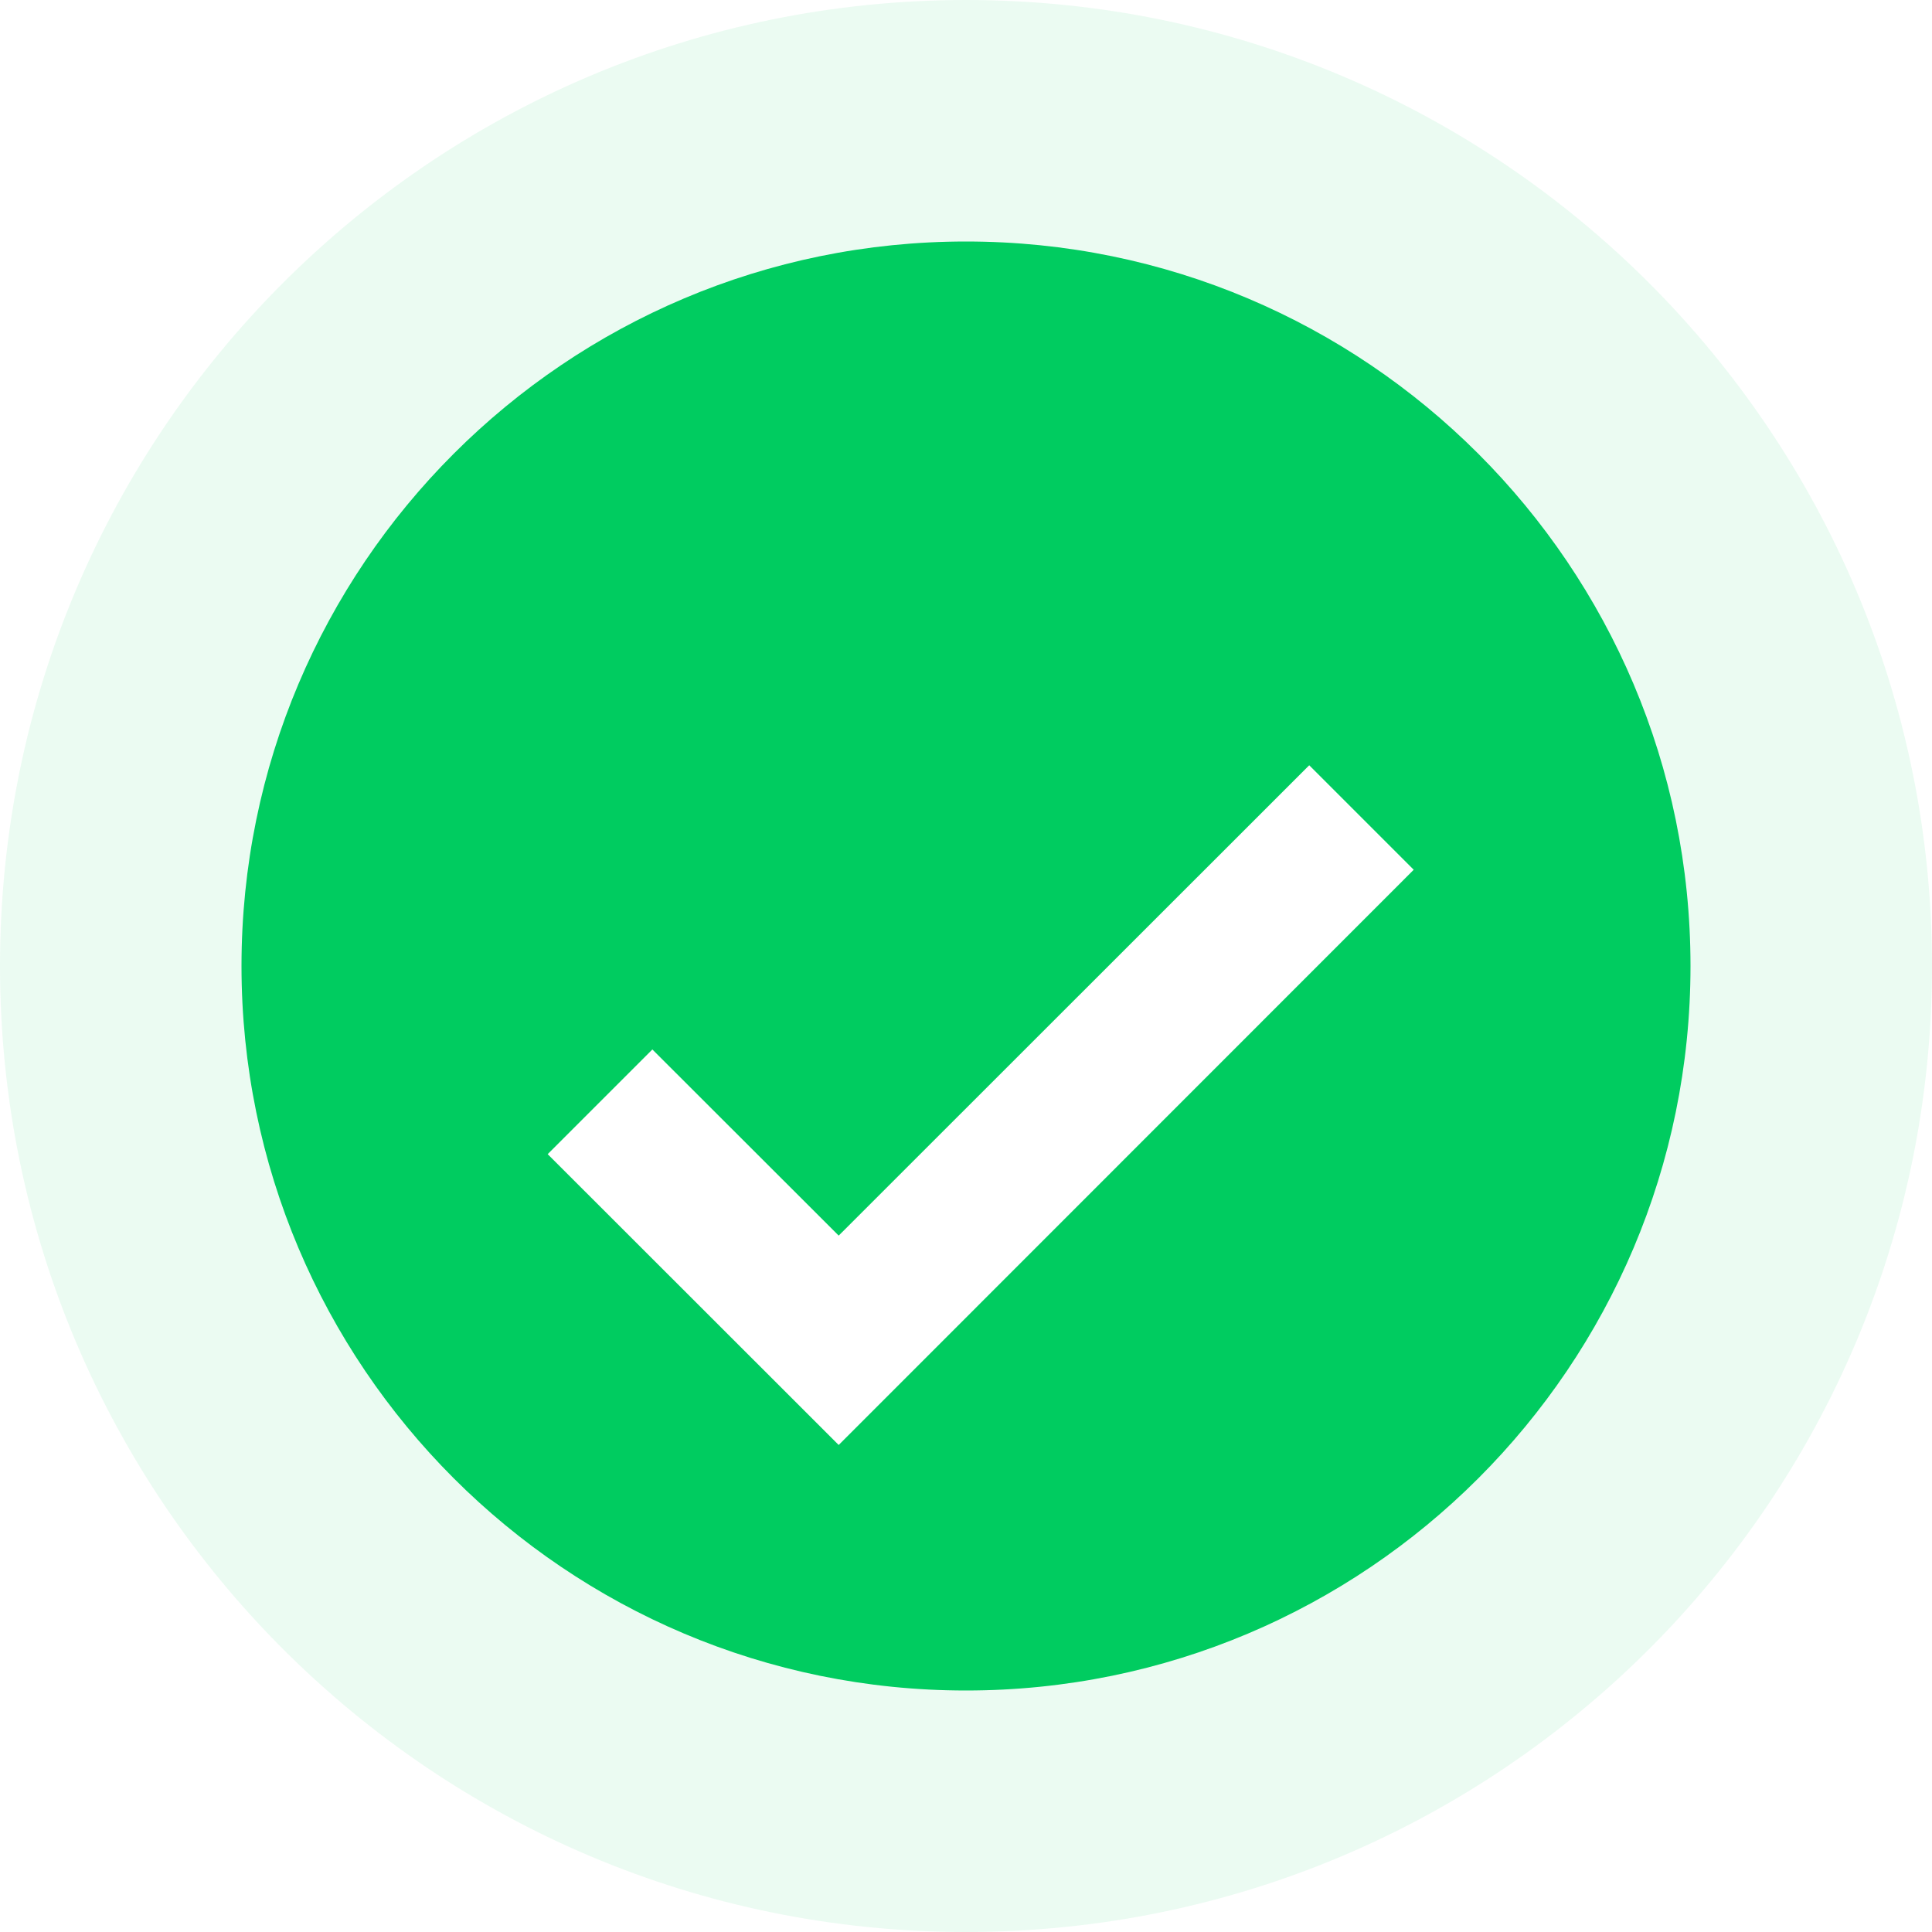 <svg width="75" height="75" viewBox="0 0 75 75" fill="none" xmlns="http://www.w3.org/2000/svg">
<path opacity="0.08" d="M37.5 75C16.792 75 0 58.208 0 37.5C0 16.792 16.792 0 37.5 0C58.208 0 75 16.792 75 37.5C75 58.219 58.208 75 37.5 75Z" fill="#00CC60"/>
<path d="M37.5 65.625C21.969 65.625 9.375 53.031 9.375 37.5C9.375 21.969 21.969 9.375 37.5 9.375C53.031 9.375 65.625 21.969 65.625 37.5C65.625 53.039 53.031 65.625 37.5 65.625Z" fill="#00CC60"/>
<g filter="url(#filter0_d_360_4430)">
<path d="M32.558 51.094L21.261 39.804L25.325 35.74L32.558 42.966L50.824 24.708L54.88 28.764L32.558 51.094Z" fill="white"/>
</g>
<defs>
<filter id="filter0_d_360_4430" x="11.261" y="19.708" width="53.62" height="46.386" filterUnits="userSpaceOnUse" color-interpolation-filters="sRGB">
<feFlood flood-opacity="0" result="BackgroundImageFix"/>
<feColorMatrix in="SourceAlpha" type="matrix" values="0 0 0 0 0 0 0 0 0 0 0 0 0 0 0 0 0 0 127 0" result="hardAlpha"/>
<feOffset dy="5"/>
<feGaussianBlur stdDeviation="5"/>
<feComposite in2="hardAlpha" operator="out"/>
<feColorMatrix type="matrix" values="0 0 0 0 0.027 0 0 0 0 0.646 0 0 0 0 0.318 0 0 0 0.5 0"/>
<feBlend mode="normal" in2="BackgroundImageFix" result="effect1_dropShadow_360_4430"/>
<feBlend mode="normal" in="SourceGraphic" in2="effect1_dropShadow_360_4430" result="shape"/>
</filter>
</defs>
</svg>
